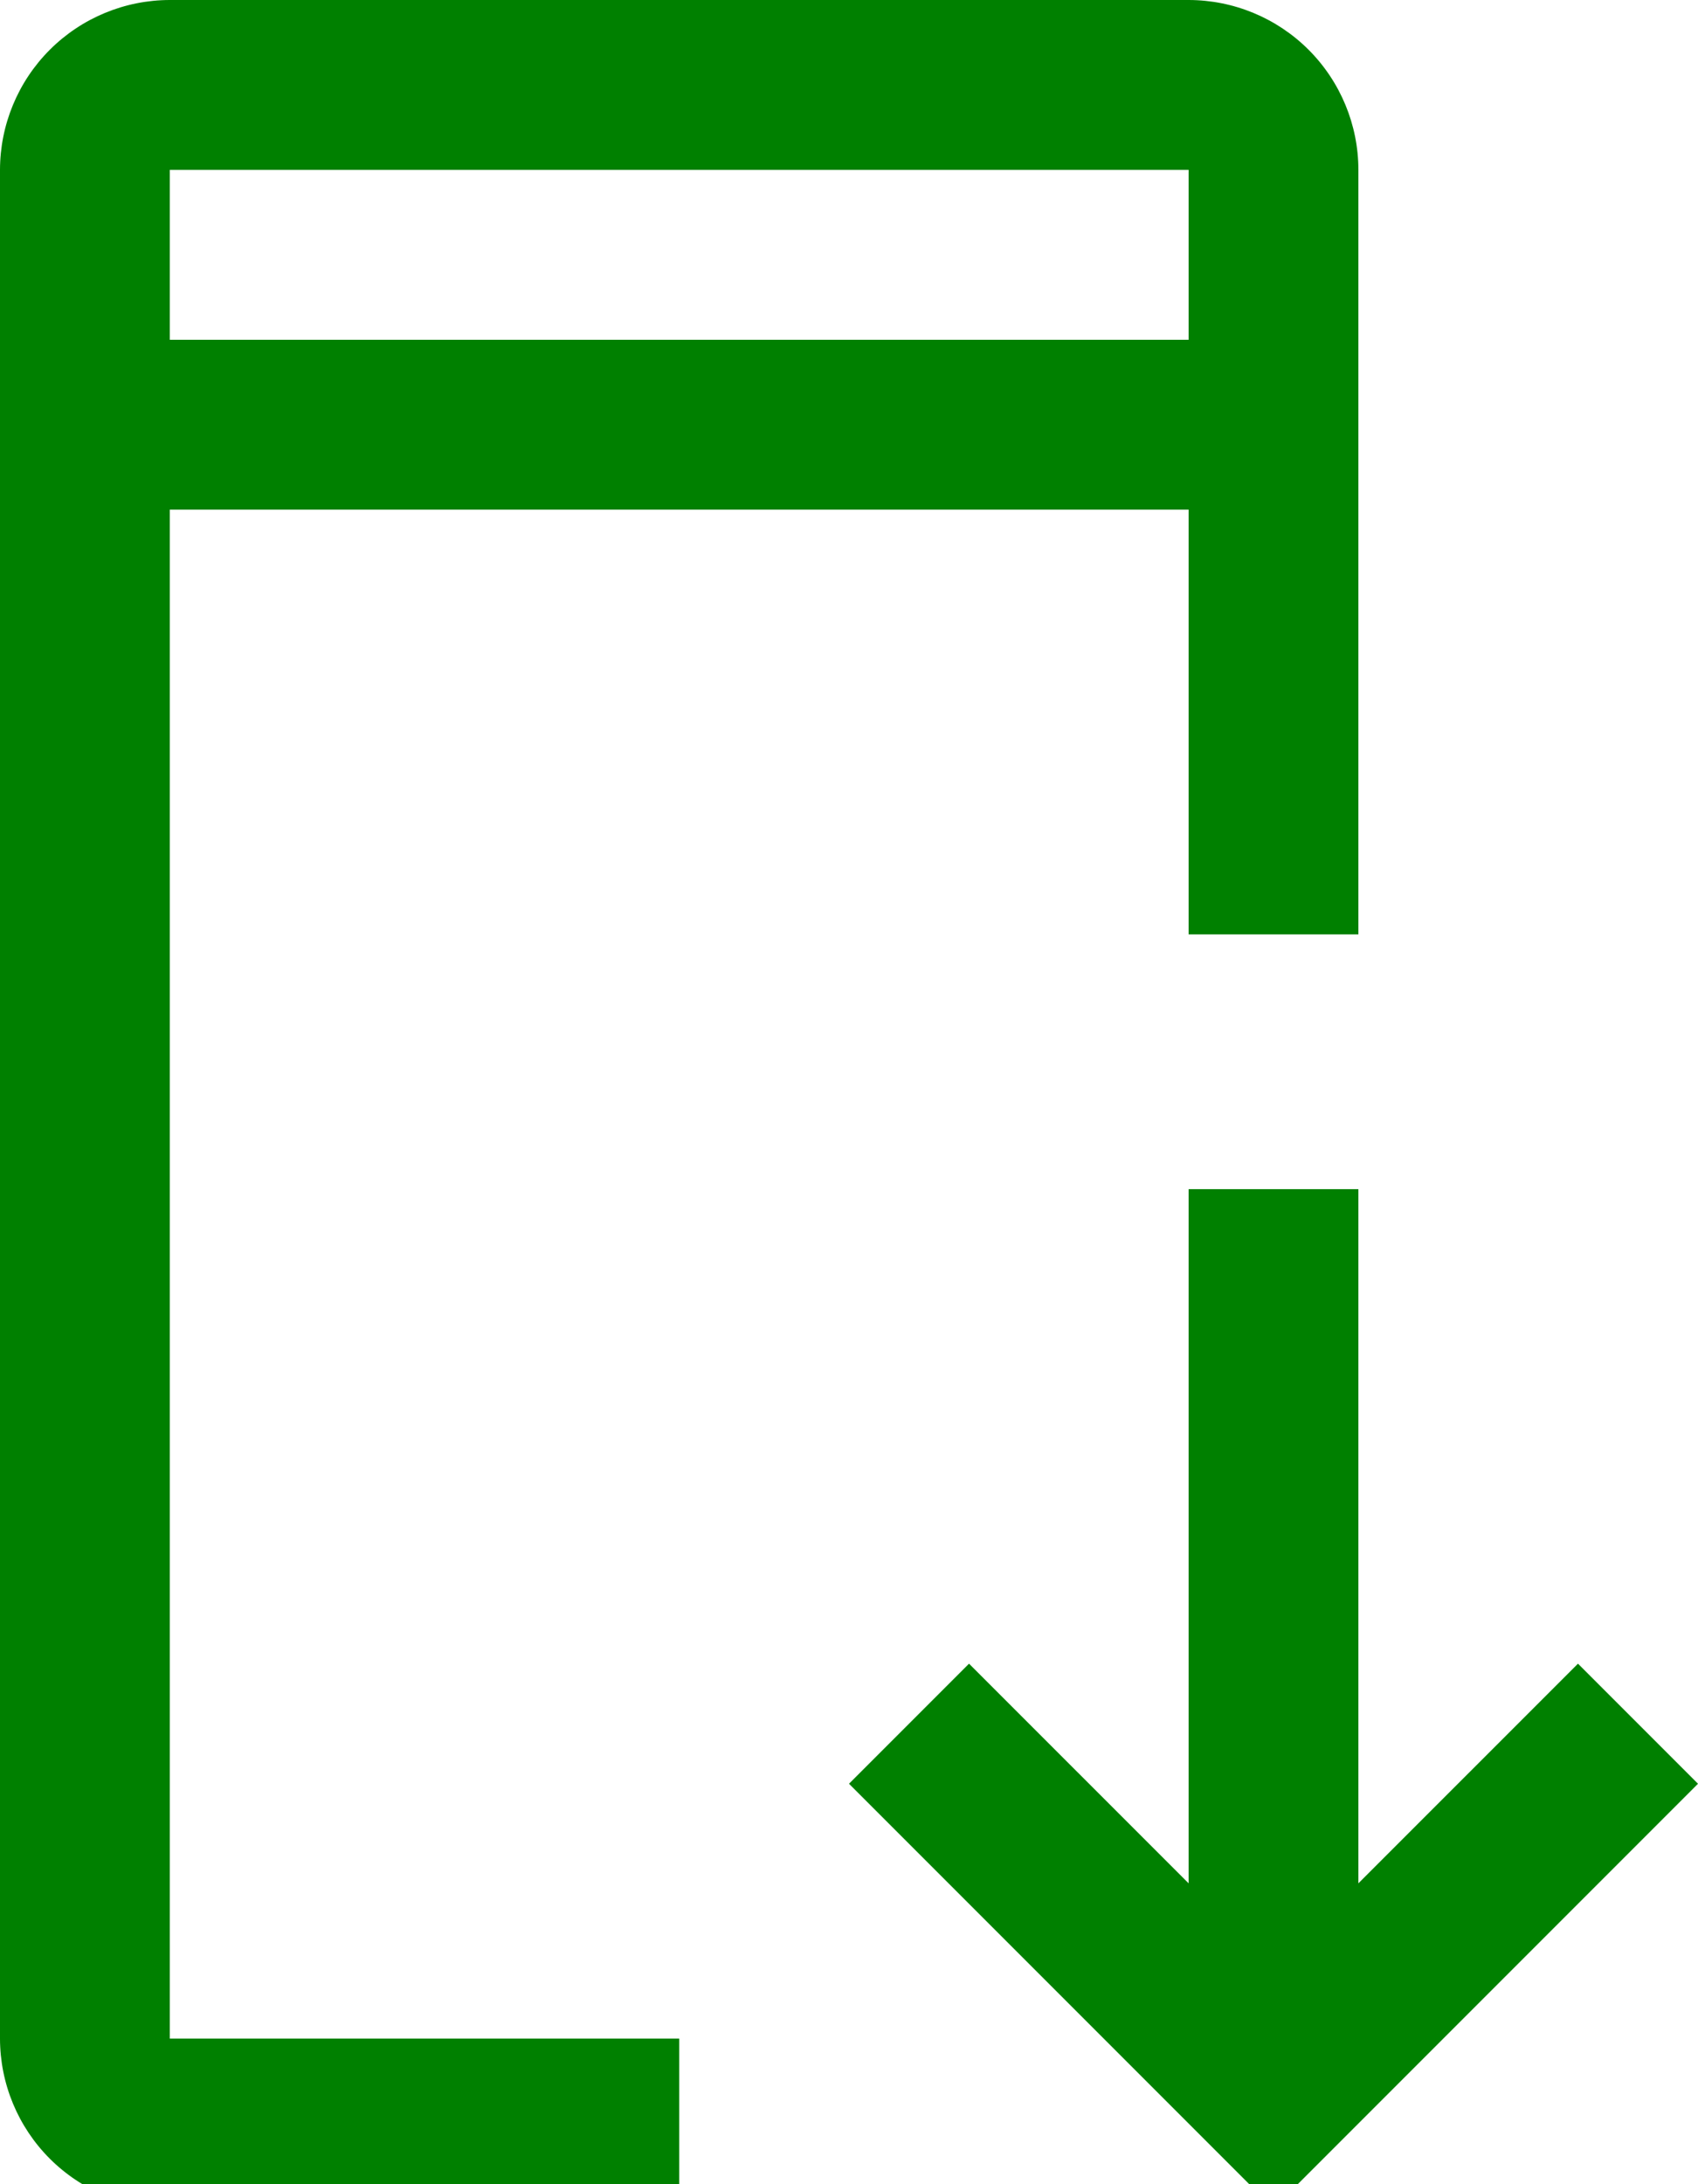 <svg width="35" height="45" viewBox="0 0 35 45" fill="none" xmlns="http://www.w3.org/2000/svg">
<g clip-path="url(#clip0_1_937)">
<path d="M35 36.75L32.526 34.276L28 38.801V24.5H24.5V38.801L19.974 34.276L17.5 36.75L26.25 45.5L35 36.75Z" fill="#008000"/>
<path d="M3.5 42V10.5H24.5V19.25H28V3.5C27.999 2.572 27.63 1.682 26.974 1.026C26.318 0.37 25.428 0.001 24.5 0H3.5C2.572 0.001 1.682 0.37 1.026 1.026C0.37 1.682 0.001 2.572 0 3.5V42C0.001 42.928 0.37 43.818 1.026 44.474C1.682 45.13 2.572 45.499 3.5 45.5H14V42H3.5ZM3.5 3.5H24.5V7H3.5V3.5Z" fill="#008000"/>
</g>
<defs>
<clipPath id="clip0_1_937">
<rect width="35" height="45" fill="white"/>
</clipPath>
</defs>
</svg>
